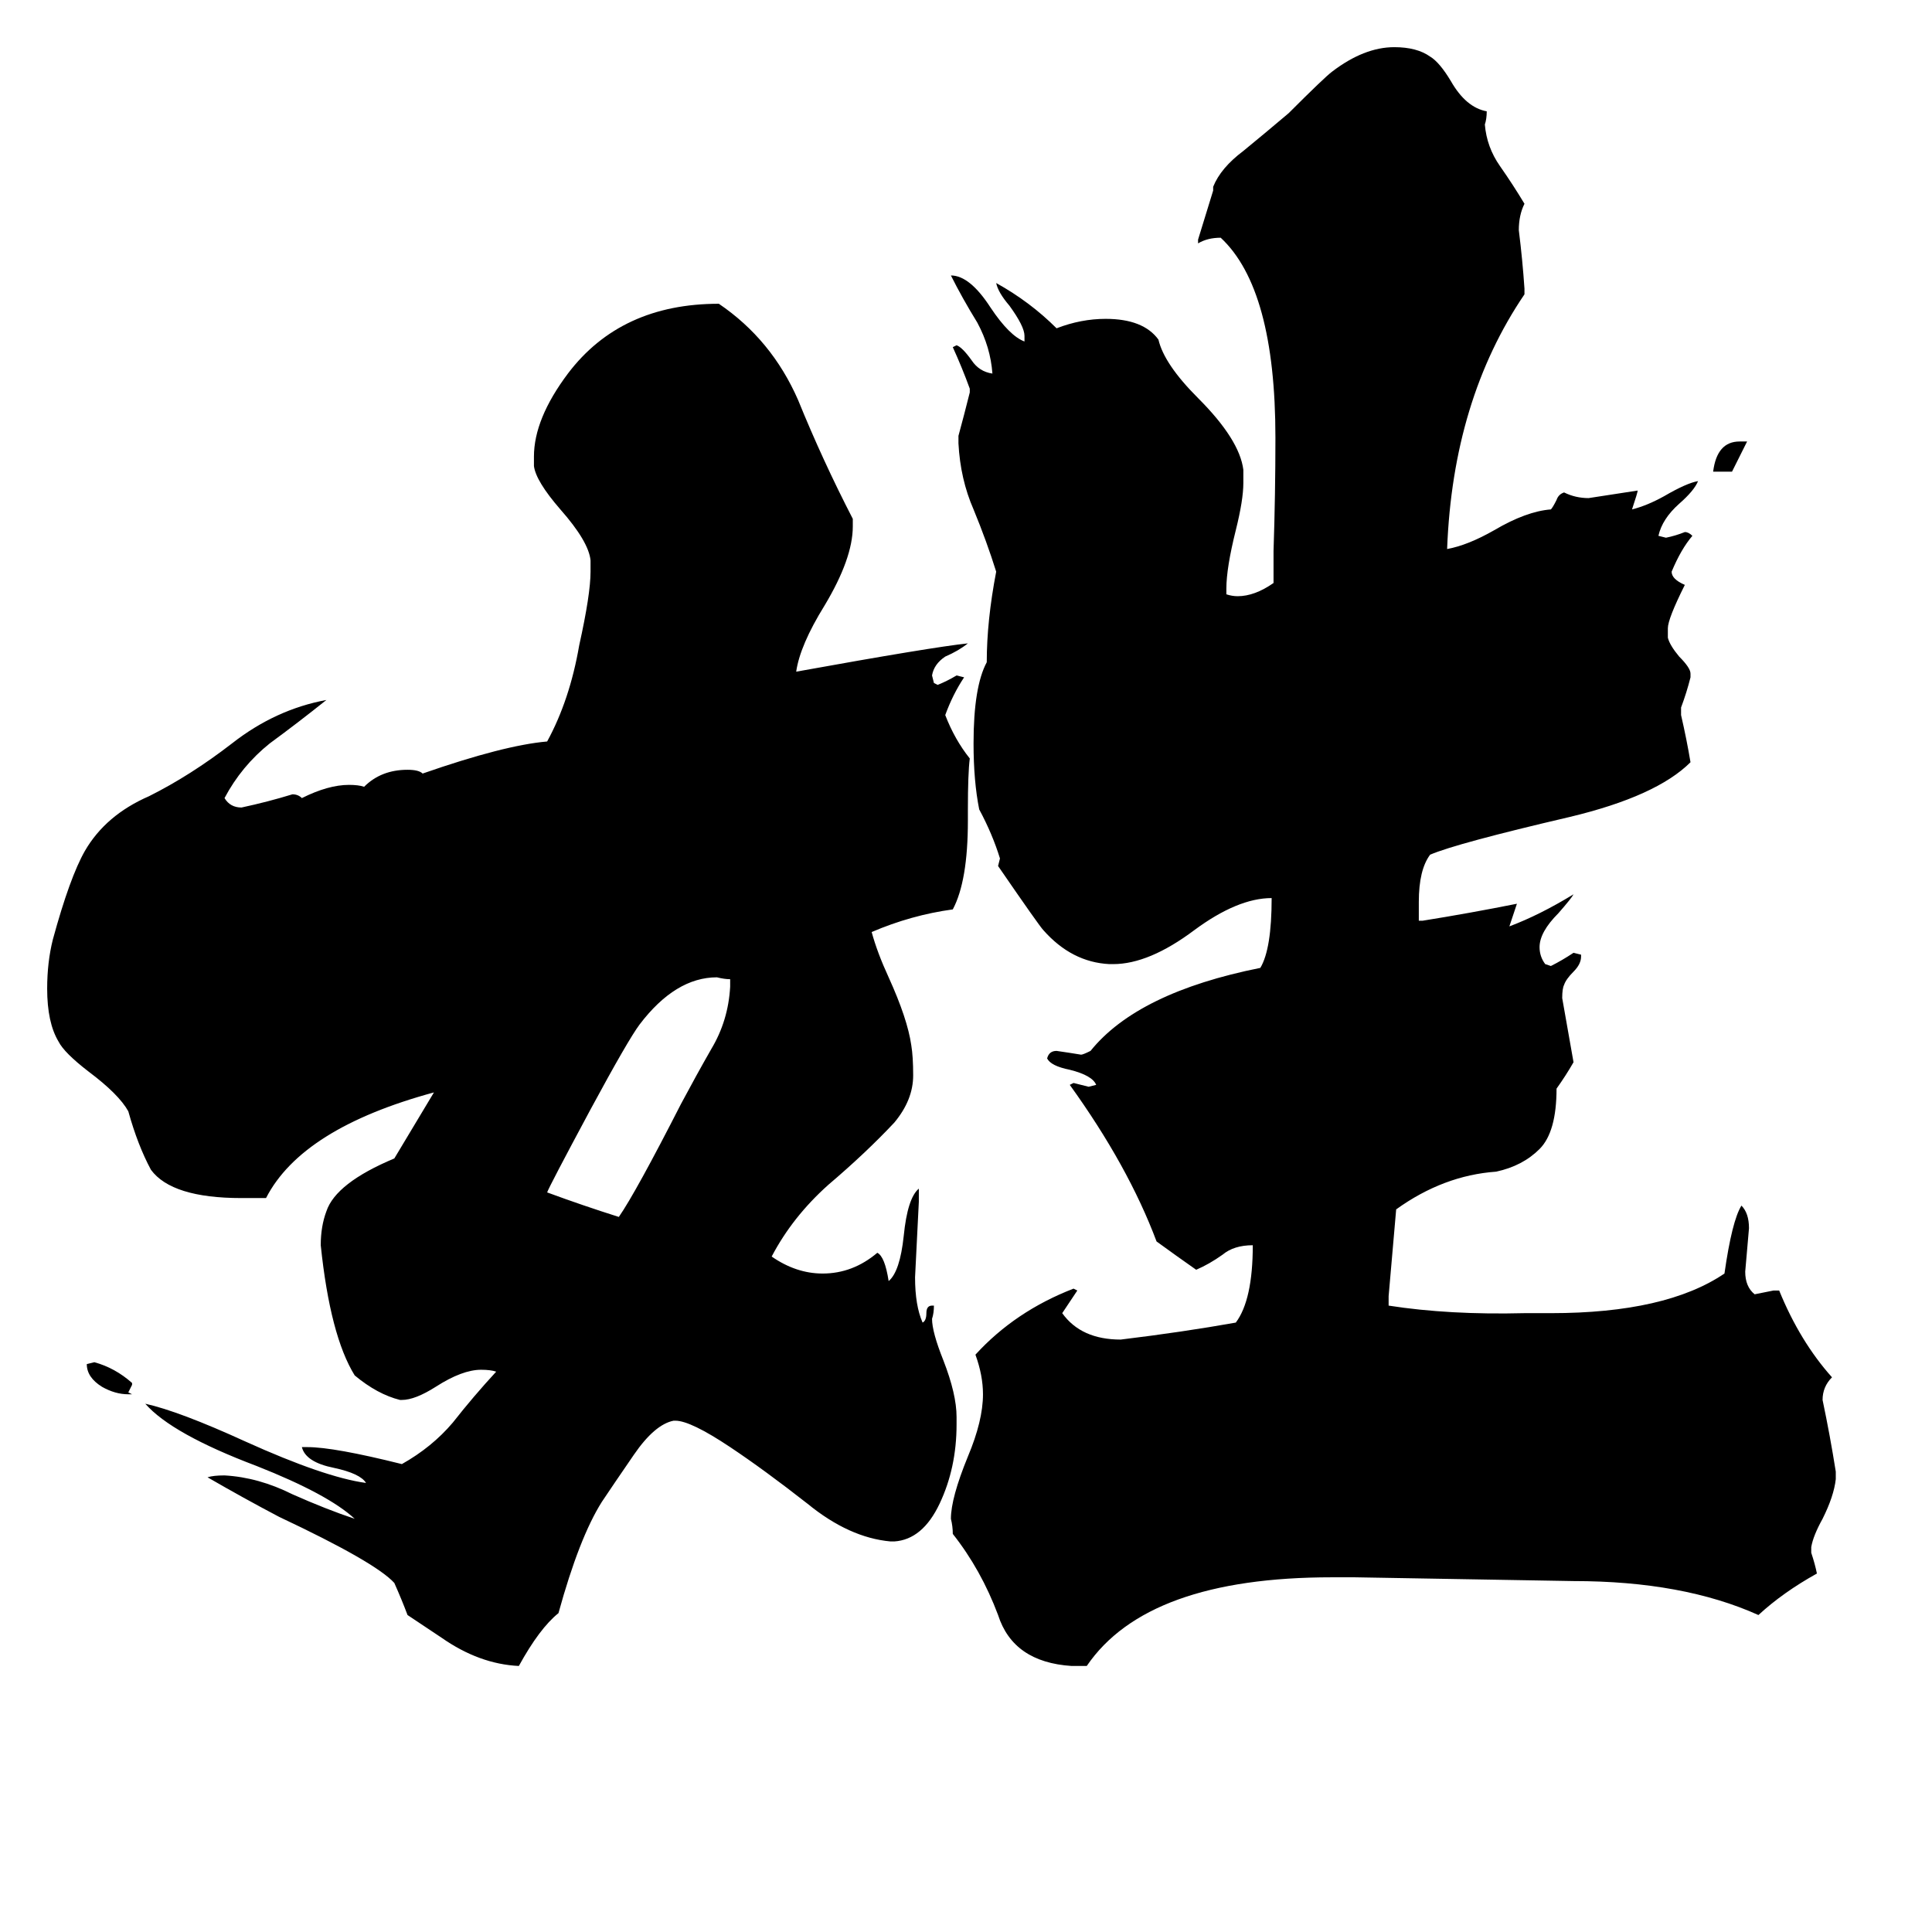 <svg xmlns="http://www.w3.org/2000/svg" viewBox="0 -800 1024 1024">
	<path fill="#000000" d="M918 -550H908Q910 -566 922 -566H926Q922 -558 918 -550ZM70 -61H68Q61 -61 54 -65Q46 -70 46 -77L50 -78Q61 -75 70 -67V-66Q69 -64 68 -62ZM387 -277V-281Q384 -281 380 -282Q358 -282 339 -257Q333 -249 313 -212Q291 -171 290 -168Q309 -161 328 -155Q337 -168 361 -215Q369 -230 377 -244Q386 -259 387 -277ZM474 17H472Q450 15 428 -3Q405 -21 387 -33Q366 -47 358 -47H357Q347 -45 336 -29Q325 -13 319 -4Q307 15 296 55Q286 63 275 83Q254 82 234 68Q225 62 216 56Q213 48 209 39Q199 28 148 4Q129 -6 110 -17Q113 -18 119 -18Q137 -17 155 -8Q173 0 188 5Q174 -8 136 -23Q91 -40 77 -56Q95 -52 130 -36Q172 -17 194 -14Q191 -19 177 -22Q162 -25 160 -33H163Q177 -33 213 -24Q229 -33 240 -46Q251 -60 263 -73Q260 -74 255 -74Q245 -74 231 -65Q220 -58 213 -58H212Q200 -61 188 -71Q175 -92 170 -140Q170 -150 173 -158Q178 -173 209 -186L230 -221Q160 -202 141 -165H128Q91 -165 80 -180Q73 -193 68 -211Q63 -220 47 -232Q34 -242 31 -248Q25 -258 25 -276Q25 -290 28 -302Q37 -335 45 -349Q56 -368 79 -378Q101 -389 123 -406Q146 -424 173 -429Q158 -417 143 -406Q128 -394 119 -377Q122 -372 128 -372Q142 -375 155 -379Q158 -379 160 -377Q174 -384 185 -384Q190 -384 193 -383Q202 -392 216 -392Q222 -392 224 -390Q267 -405 290 -407Q302 -429 307 -458Q313 -485 313 -497V-503Q312 -513 297 -530Q284 -545 283 -553V-558Q283 -578 301 -602Q329 -639 381 -639Q409 -620 423 -588Q436 -556 452 -525V-521Q452 -504 437 -479Q424 -458 422 -444Q494 -457 513 -459Q508 -455 501 -452Q495 -448 494 -442L495 -438L497 -437Q502 -439 507 -442L511 -441Q505 -432 501 -421Q506 -408 514 -398Q513 -390 513 -371V-365Q513 -333 505 -318Q483 -315 462 -306Q465 -295 471 -282Q481 -260 483 -246Q484 -240 484 -230Q484 -217 474 -205Q459 -189 439 -172Q420 -155 409 -134Q422 -125 436 -125Q452 -125 465 -136Q469 -134 471 -121Q477 -126 479 -145Q481 -165 487 -170V-163Q486 -143 485 -123Q485 -108 489 -99Q491 -100 491 -104Q491 -108 494 -108H495Q495 -104 494 -101Q494 -94 500 -79Q507 -61 507 -49V-45Q507 -22 498 -3Q489 16 474 17ZM960 20V23Q962 29 963 34Q945 44 932 56Q892 38 834 38Q775 37 718 36H706Q608 36 576 83H568Q537 81 529 56Q520 32 505 13Q505 9 504 5Q504 -6 513 -28Q521 -47 521 -61Q521 -71 517 -82Q538 -105 569 -117L571 -116Q567 -110 563 -104Q573 -90 594 -90Q627 -94 655 -99Q664 -111 664 -140Q654 -140 648 -135Q641 -130 634 -127Q624 -134 613 -142Q598 -182 567 -225L569 -226Q573 -225 577 -224L581 -225Q579 -230 567 -233Q557 -235 555 -239Q556 -243 560 -243Q567 -242 573 -241Q574 -241 578 -243Q603 -274 668 -287Q674 -297 674 -324Q656 -324 633 -307Q609 -289 590 -289H588Q568 -290 553 -307Q551 -309 529 -341L530 -345Q526 -358 519 -371Q516 -386 516 -406Q516 -436 523 -449Q523 -471 528 -497Q523 -513 516 -530Q509 -546 508 -565V-569Q511 -580 514 -592V-594Q510 -605 505 -616L507 -617Q510 -616 515 -609Q519 -603 526 -602Q525 -616 518 -629Q510 -642 504 -654Q514 -654 525 -637Q535 -622 543 -619V-622Q543 -627 535 -638Q529 -645 528 -650Q546 -640 560 -626Q573 -631 586 -631Q606 -631 614 -620Q617 -607 635 -589Q657 -567 659 -551V-544Q659 -535 655 -519Q650 -499 650 -488V-485Q653 -484 656 -484Q665 -484 675 -491V-508Q676 -538 676 -568Q676 -647 647 -674Q640 -674 635 -671V-673Q639 -686 643 -699V-701Q647 -711 659 -720Q670 -729 683 -740Q702 -759 706 -762Q723 -775 739 -775Q751 -775 758 -770Q763 -767 769 -757Q777 -743 788 -741Q788 -737 787 -734Q788 -722 795 -712Q802 -702 808 -692Q805 -686 805 -678Q807 -662 808 -647V-644Q770 -588 767 -509Q778 -511 792 -519Q809 -529 822 -530Q823 -531 825 -535Q826 -538 829 -539Q835 -536 842 -536Q855 -538 868 -540Q868 -539 865 -530Q873 -532 882 -537Q894 -544 900 -545Q898 -540 890 -533Q881 -525 879 -516L883 -515Q888 -516 893 -518Q895 -518 897 -516Q891 -509 886 -497Q886 -493 893 -490Q884 -472 884 -467V-462Q885 -458 890 -452Q896 -446 896 -443V-441Q894 -433 891 -425V-421Q894 -408 896 -396Q878 -378 832 -367Q772 -353 758 -347Q752 -339 752 -322V-312H754Q779 -316 804 -321Q802 -315 800 -309Q816 -315 834 -326Q833 -324 826 -316Q816 -306 816 -298Q816 -293 819 -289L822 -288Q828 -291 834 -295L838 -294V-293Q838 -289 834 -285Q830 -281 829 -278Q828 -276 828 -271Q831 -254 834 -237Q830 -230 825 -223Q825 -200 816 -191Q807 -182 793 -179Q765 -177 740 -159Q738 -136 736 -113V-108Q768 -103 808 -104H822Q883 -104 914 -125Q918 -153 923 -161Q927 -157 927 -149Q926 -137 925 -126Q925 -118 930 -114Q935 -115 940 -116H943Q954 -89 971 -70Q966 -65 966 -58Q970 -39 973 -20V-16Q972 -7 966 5Q961 14 960 20Z"/>
</svg>